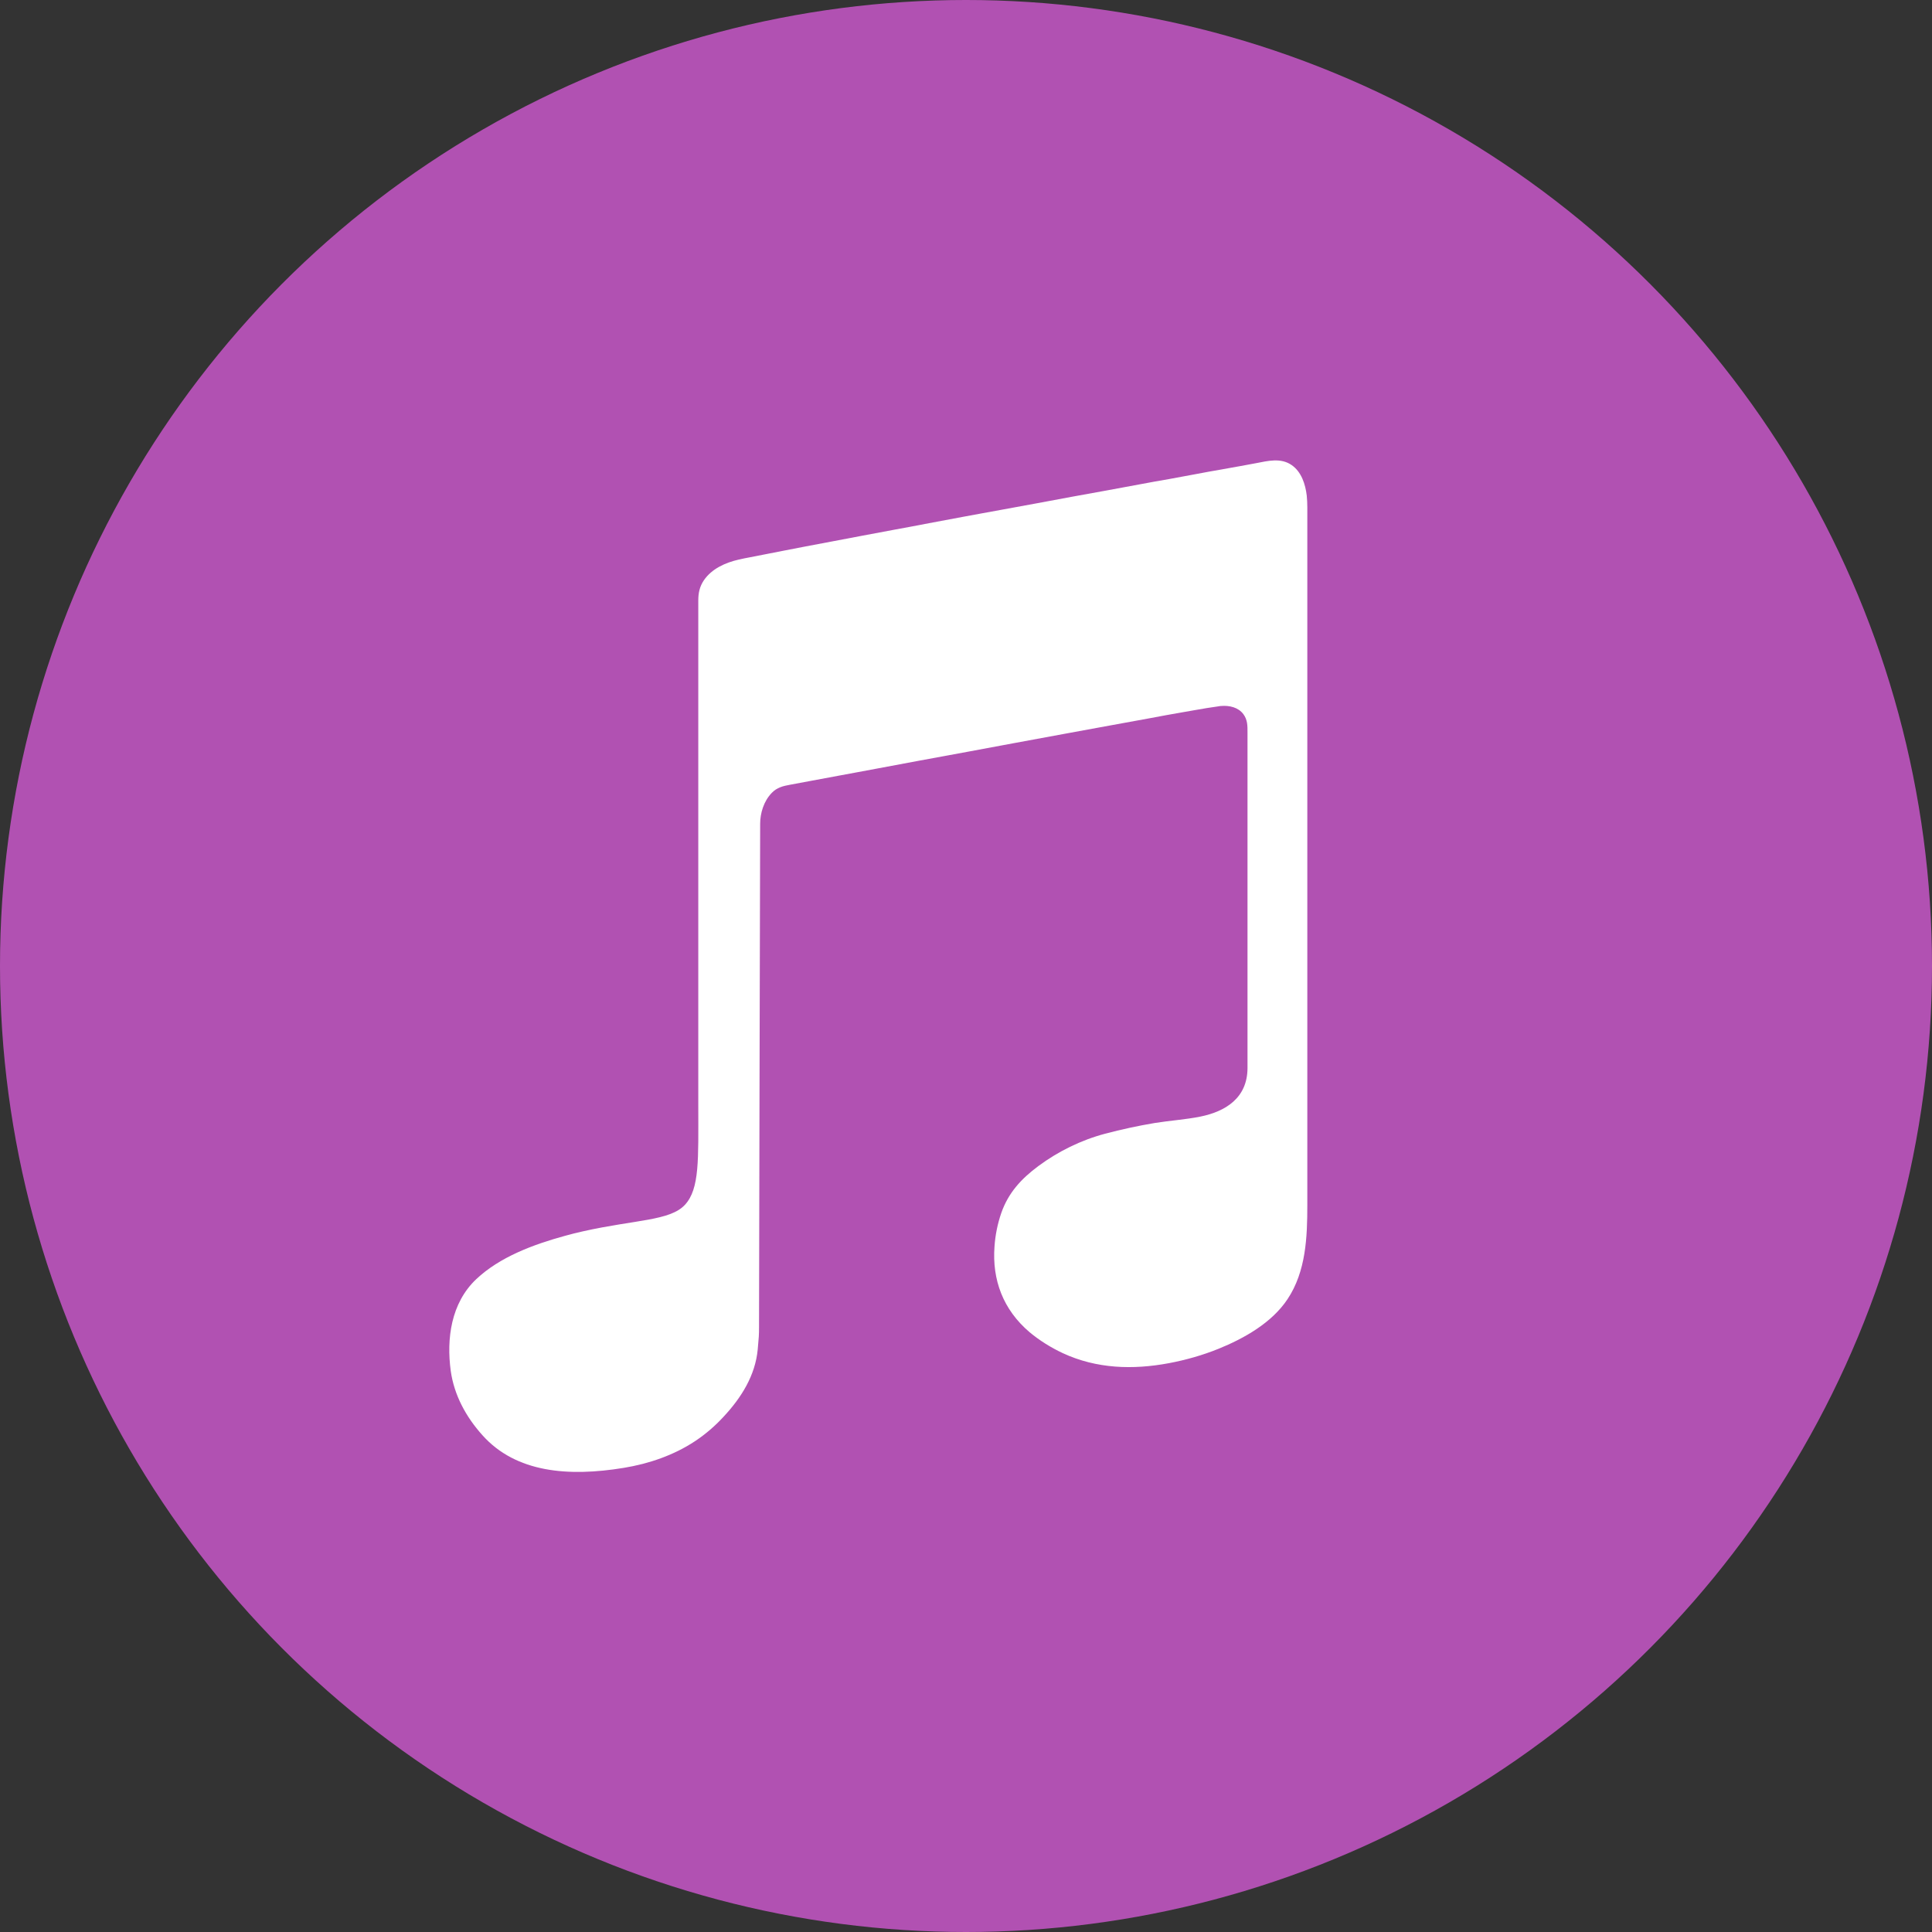 <?xml version="1.0" encoding="utf-8"?>
<!-- Generator: Adobe Illustrator 22.1.0, SVG Export Plug-In . SVG Version: 6.00 Build 0)  -->
<svg version="1.1" id="iTunes_2_" xmlns="http://www.w3.org/2000/svg" xmlns:xlink="http://www.w3.org/1999/xlink" x="0px" y="0px"
	 viewBox="0 0 1024 1024" style="enable-background:new 0 0 1024 1024;" xml:space="preserve">
<rect x="0" y="0" width="1024" height="1024" fill="#333333" stroke="none"/>
<style type="text/css">
	.st0{fill:#B151B2;}
	.st1{fill:#FFFFFF;}
</style>
<g id="Background">
	<circle id="bg_1_" class="st0" cx="512" cy="512" r="512"/>
</g>
<path id="iTunes_1_" class="st1" d="M402.3,703.4c0,4.1-0.1,5.5-0.7,11.9c-1.3,13.6-8.5,25.3-18.1,35.6c-4.5,4.9-9.6,9.3-15.2,13
	c-11.2,7.4-24.3,11.9-37.7,14.1c-29.3,4.8-57.1,2.6-74.9-17.3c-8.8-9.8-15-21.3-16.8-34.1c-2.3-17,0.1-35.9,13.5-48.6
	c12.5-11.8,30.3-18.4,47.1-23c3.2-0.9,6.4-1.7,9.6-2.4c27.7-6.2,46-5.5,53.9-14c7.9-8.5,7.1-24.3,7.1-52.6s0-239.6,0-239.6
	c0-3.9,0-7.7,0-11.5c0-5.5,0-11.1,0-16.6c0-4,0.7-7.4,3-10.8c4.2-6.1,11.4-9.3,18.4-10.9c0.2,0,0.3-0.1,0.5-0.1
	c1.6-0.4,3.2-0.7,4.8-1c2.6-0.5,5.1-1,7.7-1.5c3.4-0.7,6.8-1.3,10.2-2c4.1-0.8,8.2-1.6,12.4-2.4c4.8-0.9,9.5-1.8,14.3-2.7
	c5.3-1,10.6-2,15.8-3c5.7-1.1,11.4-2.1,17.1-3.2c6-1.1,12-2.2,18.1-3.4c6.2-1.2,12.5-2.3,18.7-3.5c6.3-1.2,12.7-2.3,19.1-3.5
	c6.4-1.2,12.7-2.3,19.1-3.5c6.3-1.2,12.5-2.3,18.8-3.5c6.1-1.1,12.1-2.2,18.2-3.3c5.8-1.1,11.5-2.1,17.3-3.2c5.4-1,10.7-2,16.1-2.9
	c4.9-0.9,9.7-1.8,14.6-2.7c4.2-0.8,8.5-1.6,12.7-2.3c3.5-0.6,7-1.3,10.6-1.9c2.7-0.5,5.4-1,8.1-1.5c6.3-1.2,13.1-3,18.9,1
	c5.2,3.6,7.3,10.2,8,16.2c0.2,2.1,0.3,4.1,0.3,6.2c0,28.9,0,24.6,0,24.6c0,2.6,0,5.2,0,7.8c0,7.1,0,14.3,0,21.4
	c0,10.7,0,21.5,0,32.2c0,13.3,0,26.7,0,40c0,15,0,30,0,45c0,15.7,0,31.4,0,47.1c0,15.4,0,30.9,0,46.3c0,14.2,0,28.4,0,42.7
	c0,12,0,24.1,0,36.1c0,8.9,0,17.8,0,26.7c0,16.9-0.7,35.1-10.5,49.8c-8.3,12.5-23,20.8-36.6,26.3c-8.4,3.4-17.2,5.9-26.2,7.6
	c-19.2,3.6-38.4,3-56.3-5.3c-6.4-3-12.3-6.7-17.6-11.1c-14.1-12-19.9-27.8-18.6-45.4c0.4-6,1.6-12,3.6-17.8
	c3.7-10.6,10.5-18.1,19.7-24.9c10.4-7.7,22.5-13.7,35.3-17.1c8.7-2.3,17.5-4.2,26.4-5.7c8.1-1.3,16.3-1.8,24.2-3.4
	c13.2-2.7,24.8-9.8,24.9-25.6c0-3.8,0-7.5,0-11.3c0-5.8,0-11.7,0-17.5c0-7.3,0-14.6,0-21.9c0-8.2,0-16.4,0-24.6c0-8.5,0-17,0-25.6
	c0-8.3,0-16.5,0-24.8c0-7.4,0-14.8,0-22.2c0-6,0-12,0-18c0-4,0-7.9,0-11.9c0-3.6,0.1-6.8-2.2-9.9c-2.7-3.6-7.4-4.7-11.9-4.3
	c-0.3,0-0.5,0-0.8,0.1c-2.2,0.3-4.5,0.7-6.7,1c-4.3,0.7-8.5,1.5-12.7,2.2c-5.9,1-11.8,2.1-17.6,3.2c-7.1,1.3-14.3,2.6-21.4,3.9
	c-8,1.5-16,2.9-24,4.4c-8.5,1.6-17,3.1-25.5,4.7c-8.6,1.6-17.2,3.2-25.8,4.8c-8.3,1.5-16.6,3.1-25,4.6c-7.7,1.4-15.3,2.9-23,4.3
	c-6.6,1.2-13.2,2.5-19.9,3.7c-5.2,1-10.4,1.9-15.6,2.9c-3.4,0.6-6.8,1.3-10.2,1.9c-3.9,0.7-7.1,1.5-9.8,4.3
	c-4.3,4.4-6.2,10.8-6.2,16.4C402.8,455.7,402.3,703.1,402.3,703.4z"/>
</svg>
